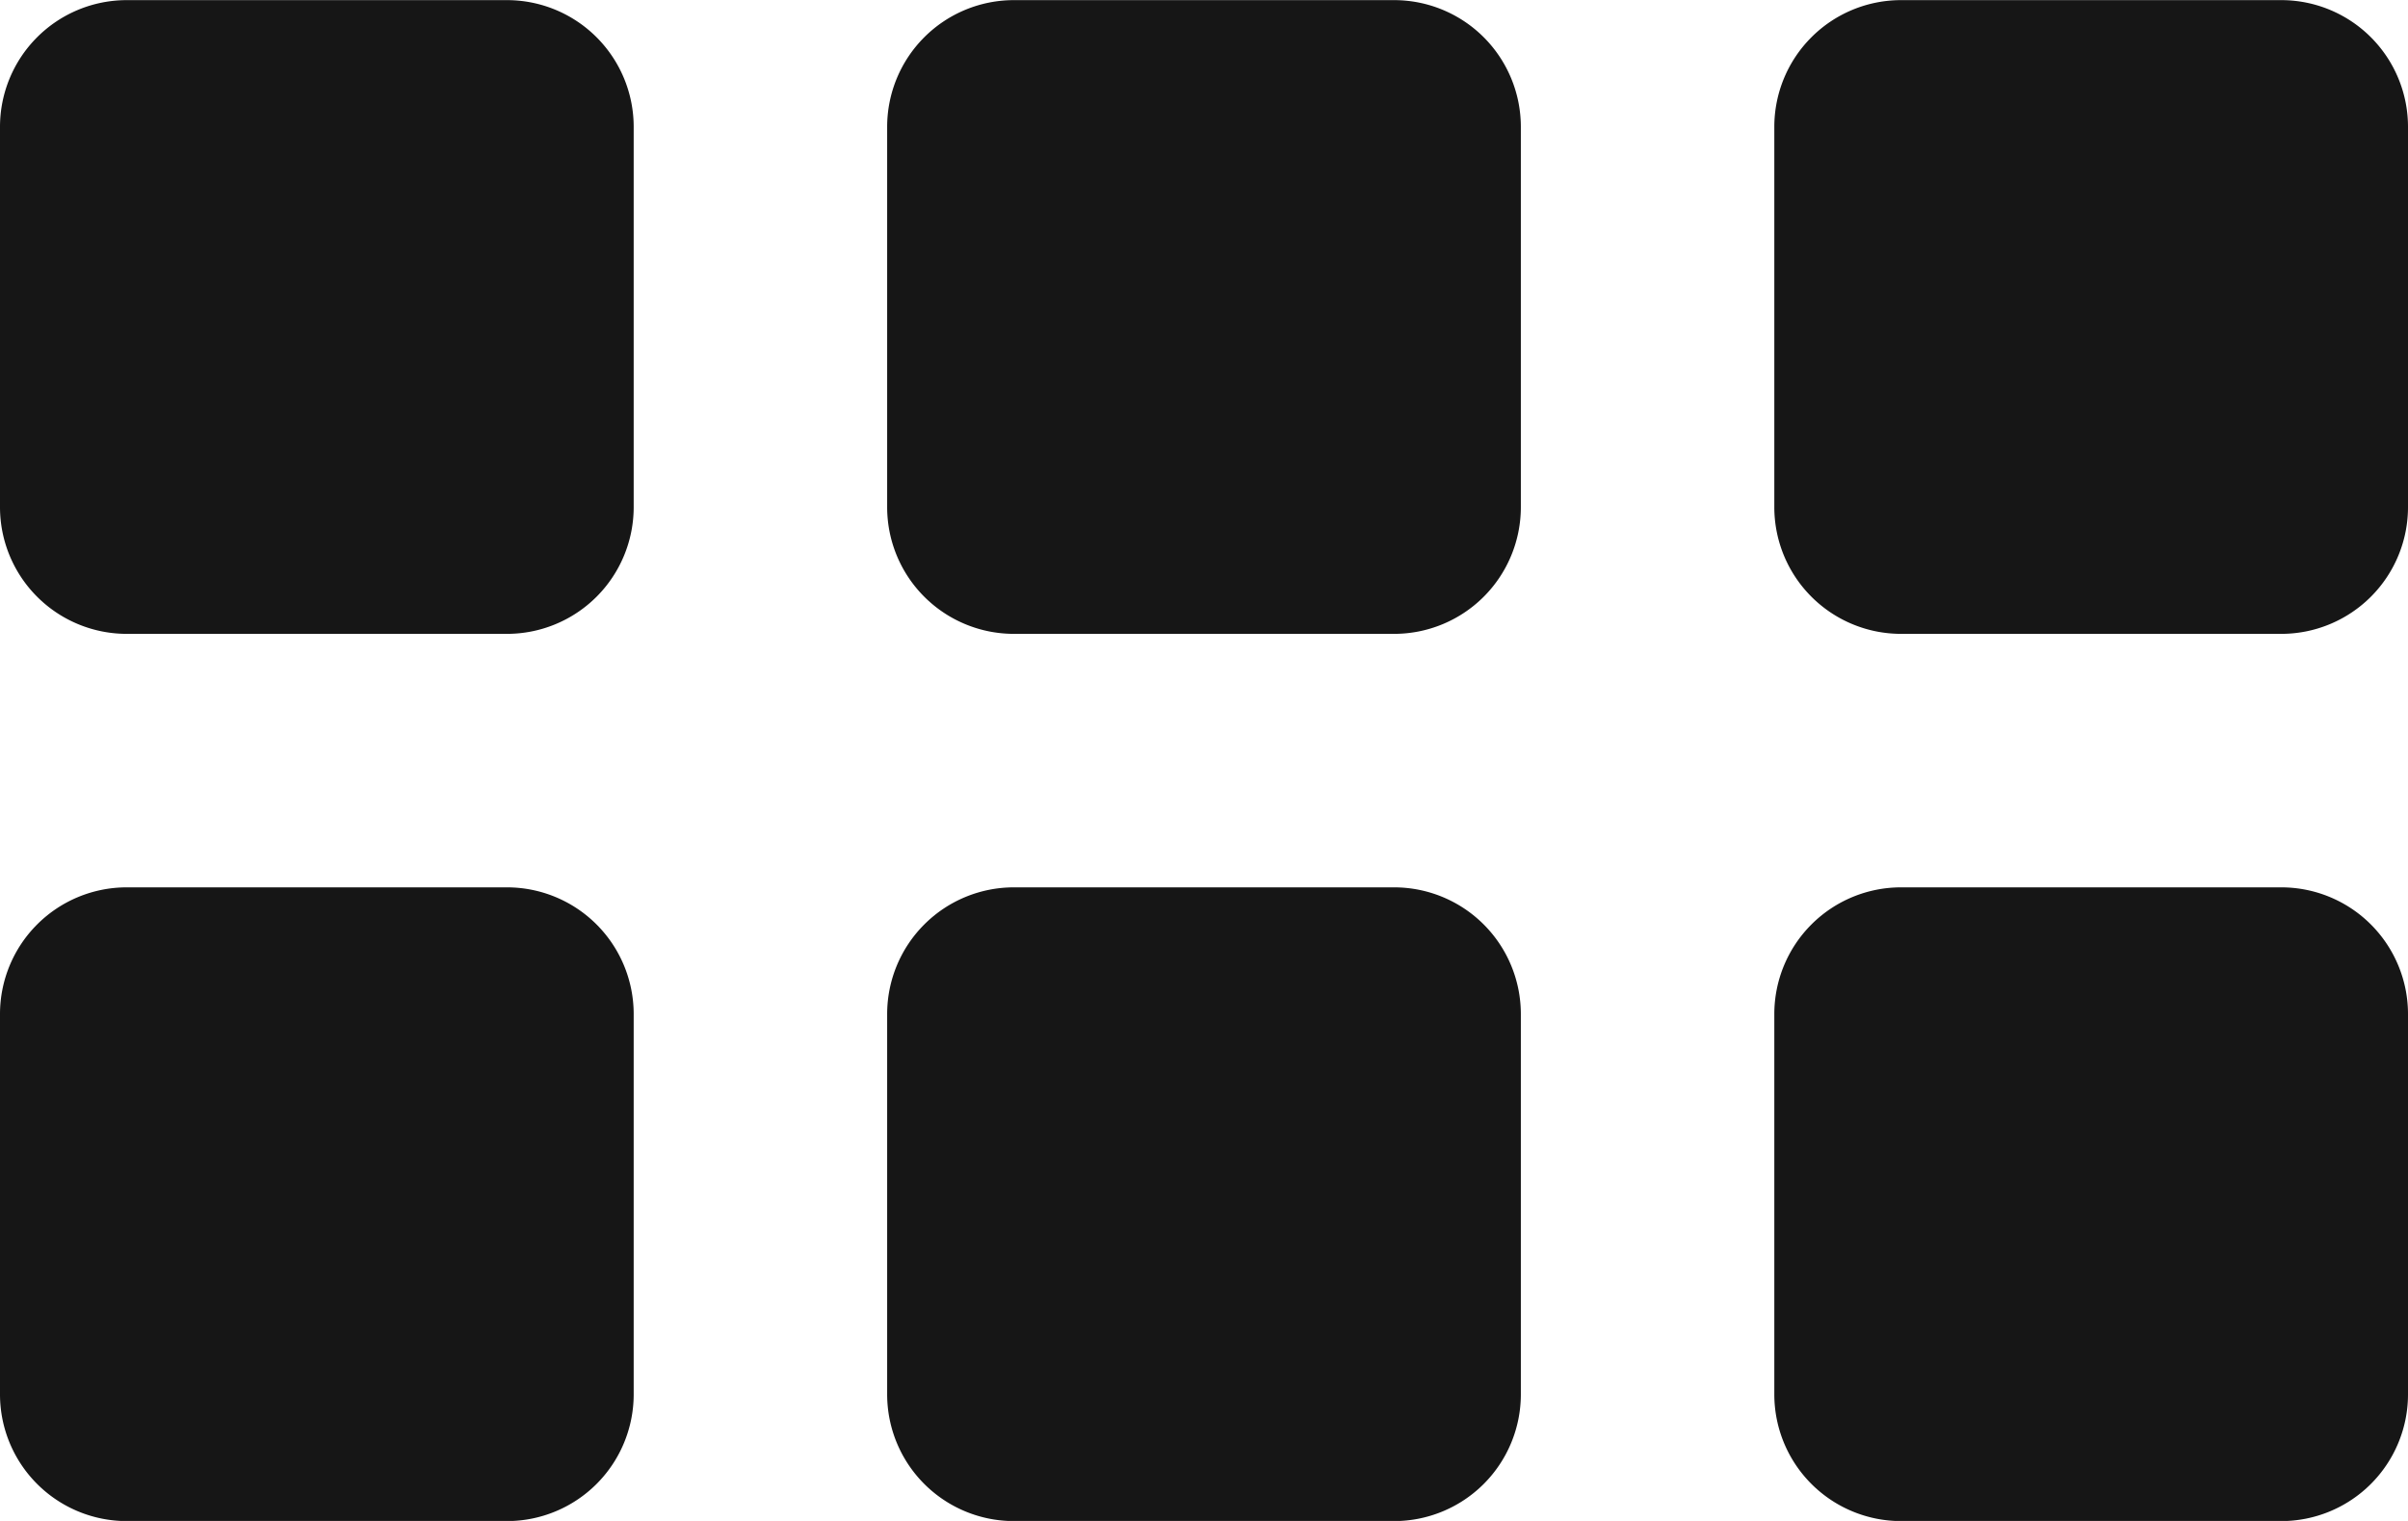 <svg xmlns="http://www.w3.org/2000/svg" width="19" height="12" viewBox="2621 415.329 19 12"><g data-name="CompositeLayer"><path d="M2636 422.33h3a1 1 0 0 1 1 1v3a1 1 0 0 1-1 1h-3a1 1 0 0 1-1-1v-3a1 1 0 0 1 1-1z" fill="#161616" fill-rule="evenodd" data-name="Rectangle 2708"/><path d="M2629 422.33h3a1 1 0 0 1 1 1v3a1 1 0 0 1-1 1h-3a1 1 0 0 1-1-1v-3a1 1 0 0 1 1-1z" fill="#161616" fill-rule="evenodd" data-name="Rectangle 2707"/><path d="M2636 415.33h3a1 1 0 0 1 1 1v3a1 1 0 0 1-1 1h-3a1 1 0 0 1-1-1v-3a1 1 0 0 1 1-1z" fill="#161616" fill-rule="evenodd" data-name="Rectangle 2706"/><path d="M2629 415.33h3a1 1 0 0 1 1 1v3a1 1 0 0 1-1 1h-3a1 1 0 0 1-1-1v-3a1 1 0 0 1 1-1z" fill="#161616" fill-rule="evenodd" data-name="Rectangle 2705"/><path d="M2622 422.33h3a1 1 0 0 1 1 1v3a1 1 0 0 1-1 1h-3a1 1 0 0 1-1-1v-3a1 1 0 0 1 1-1z" fill="#161616" fill-rule="evenodd" data-name="Rectangle 2704"/><path d="M2622 415.33h3a1 1 0 0 1 1 1v3a1 1 0 0 1-1 1h-3a1 1 0 0 1-1-1v-3a1 1 0 0 1 1-1z" fill="#161616" fill-rule="evenodd" data-name="Rectangle 2701"/></g></svg>
